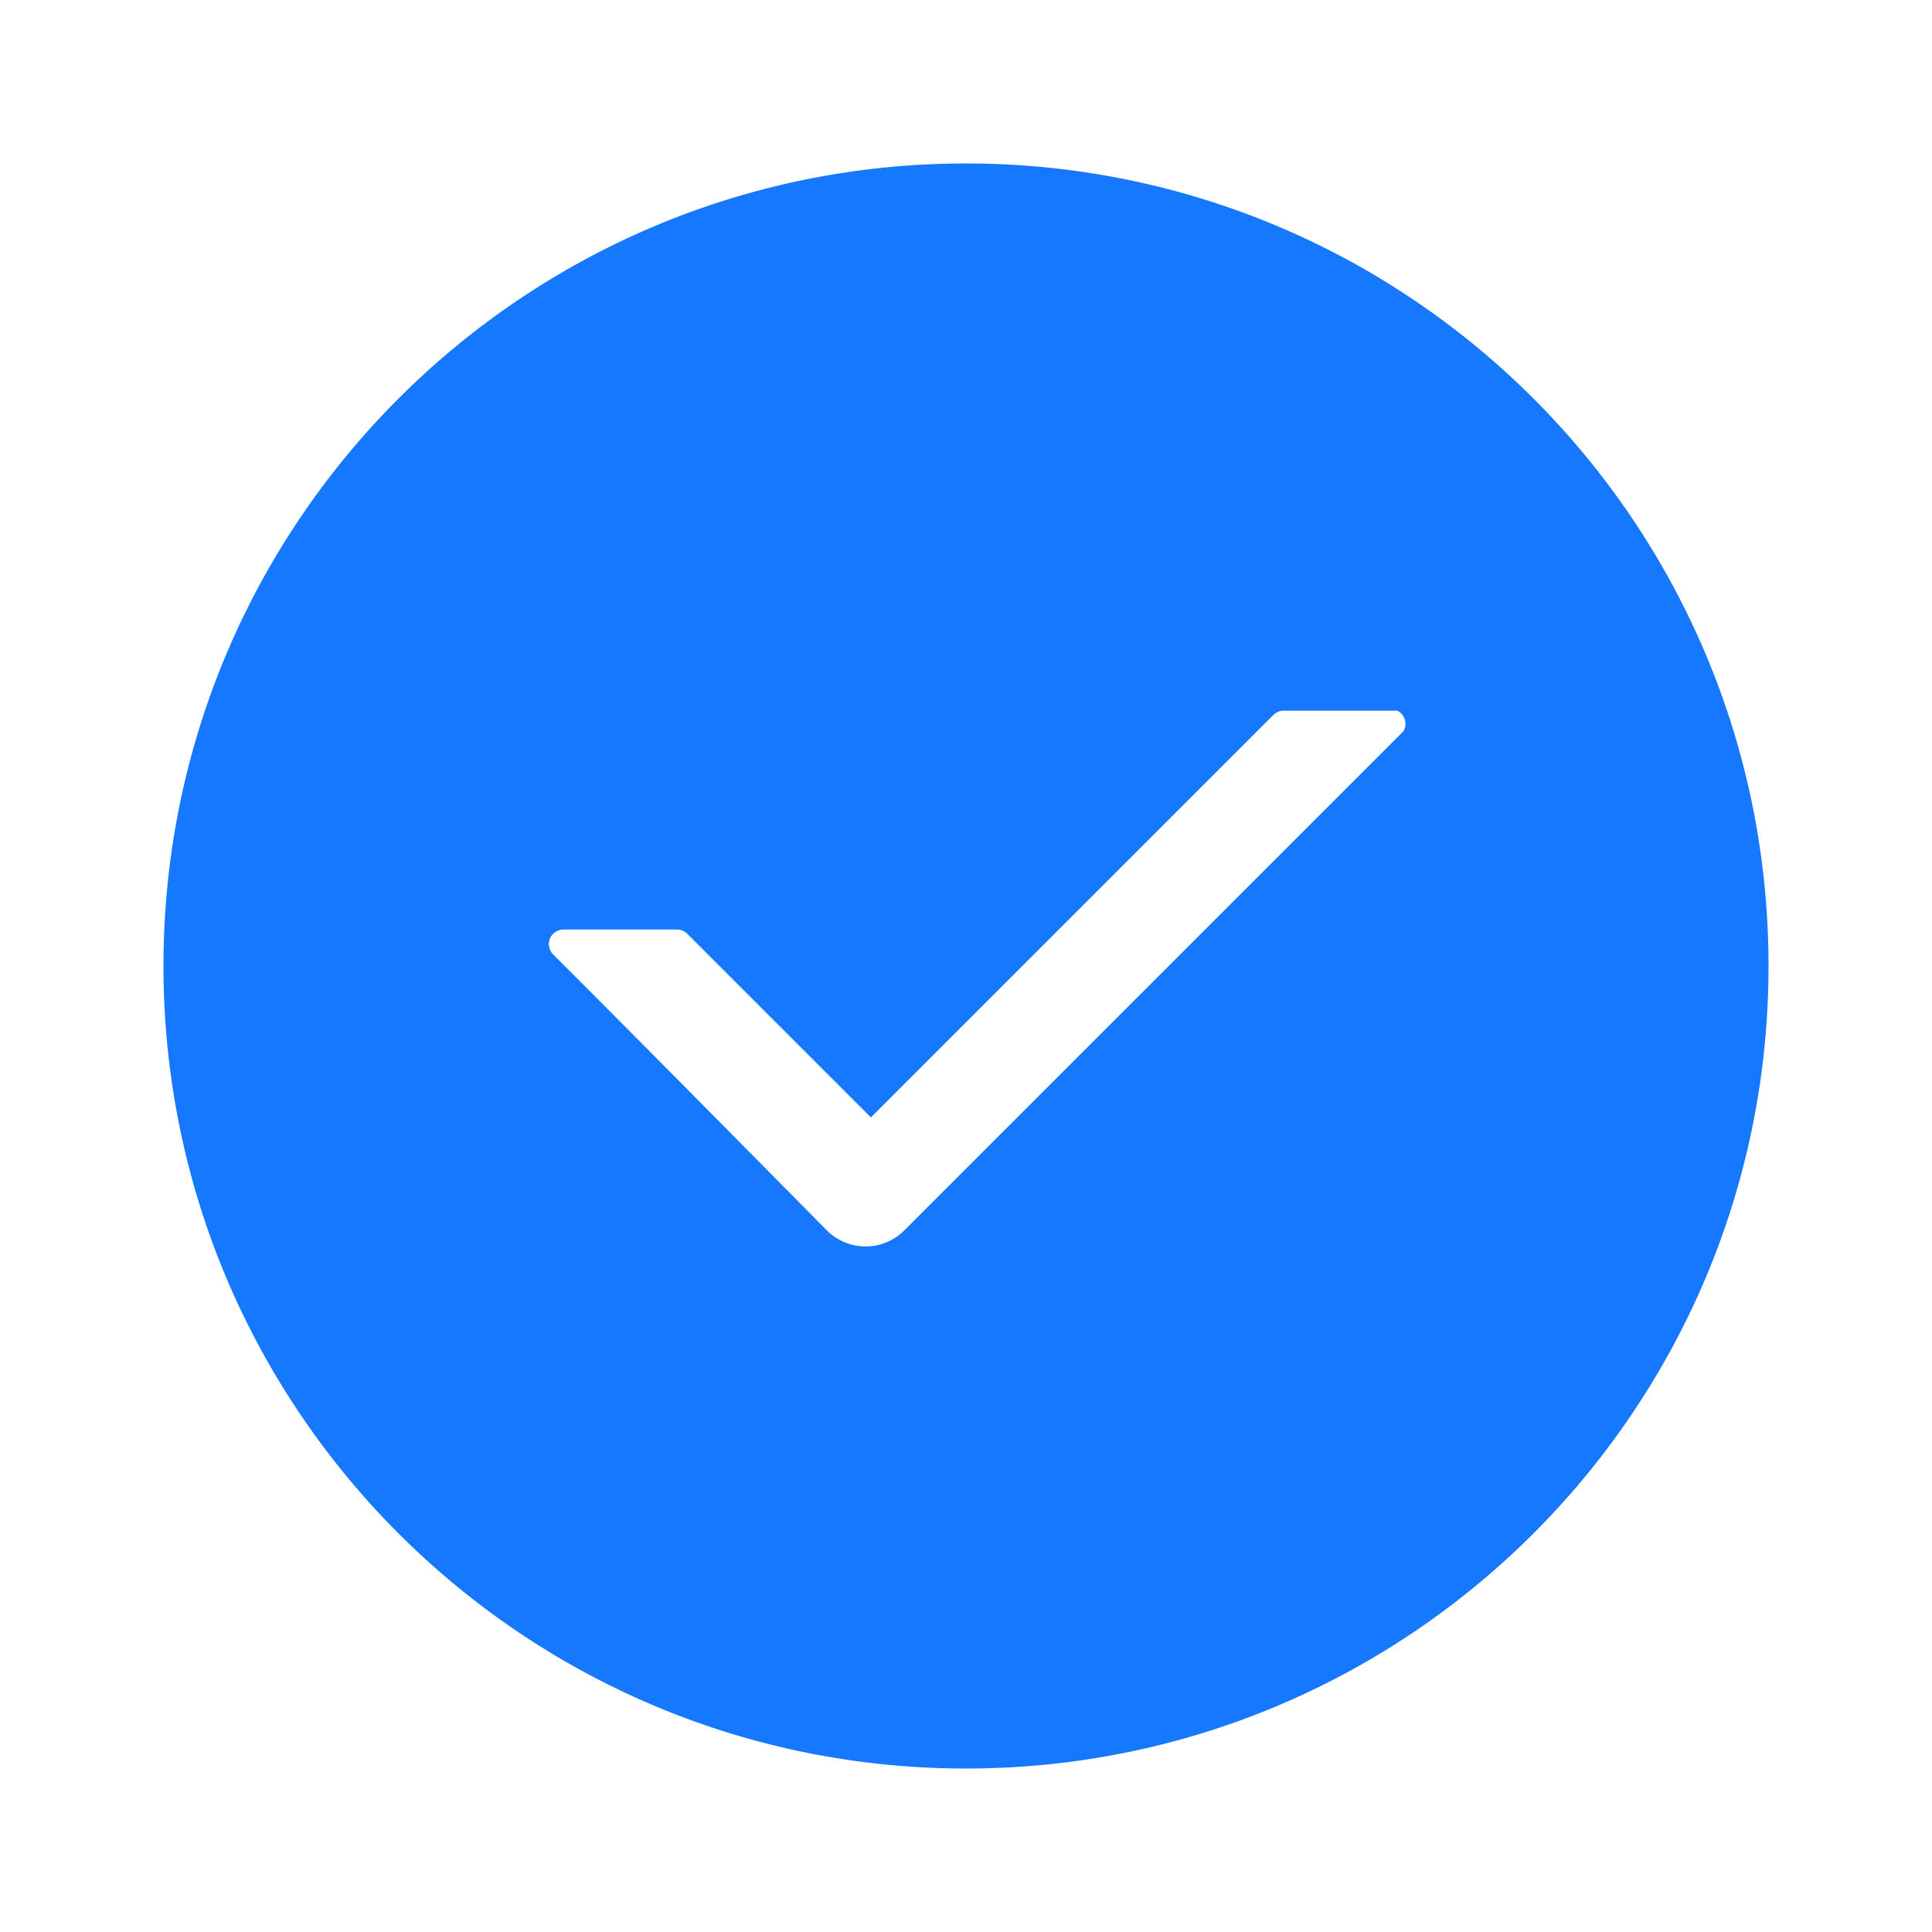 <svg t="1710576945261" class="icon" viewBox="0 0 1040 1024" version="1.1" xmlns="http://www.w3.org/2000/svg" p-id="2626" width="128" height="128"><path d="M520 80c238.576 0 432 193.424 432 432s-193.424 432-432 432-432-193.424-432-432 193.424-432 432-432z m232.096 294.56H691.04a7.856 7.856 0 0 0-5.568 2.288L468.8 593.488l-98.832-98.832a7.84 7.84 0 0 0-5.552-2.288h-61.072a7.84 7.84 0 0 0-5.568 13.408l-2.304-2.288 13.28 13.264 6.08 6.08 42.928 43.2 11.488 11.6 3.44 3.488 6.848 6.912c31.76 32.08 60.144 60.8 64.912 65.632l0.672 0.672a29.44 29.44 0 0 0 41.648 0l268.64-268.624a7.84 7.84 0 0 0-3.296-11.168z" fill="#1677FF" p-id="2627"></path></svg>